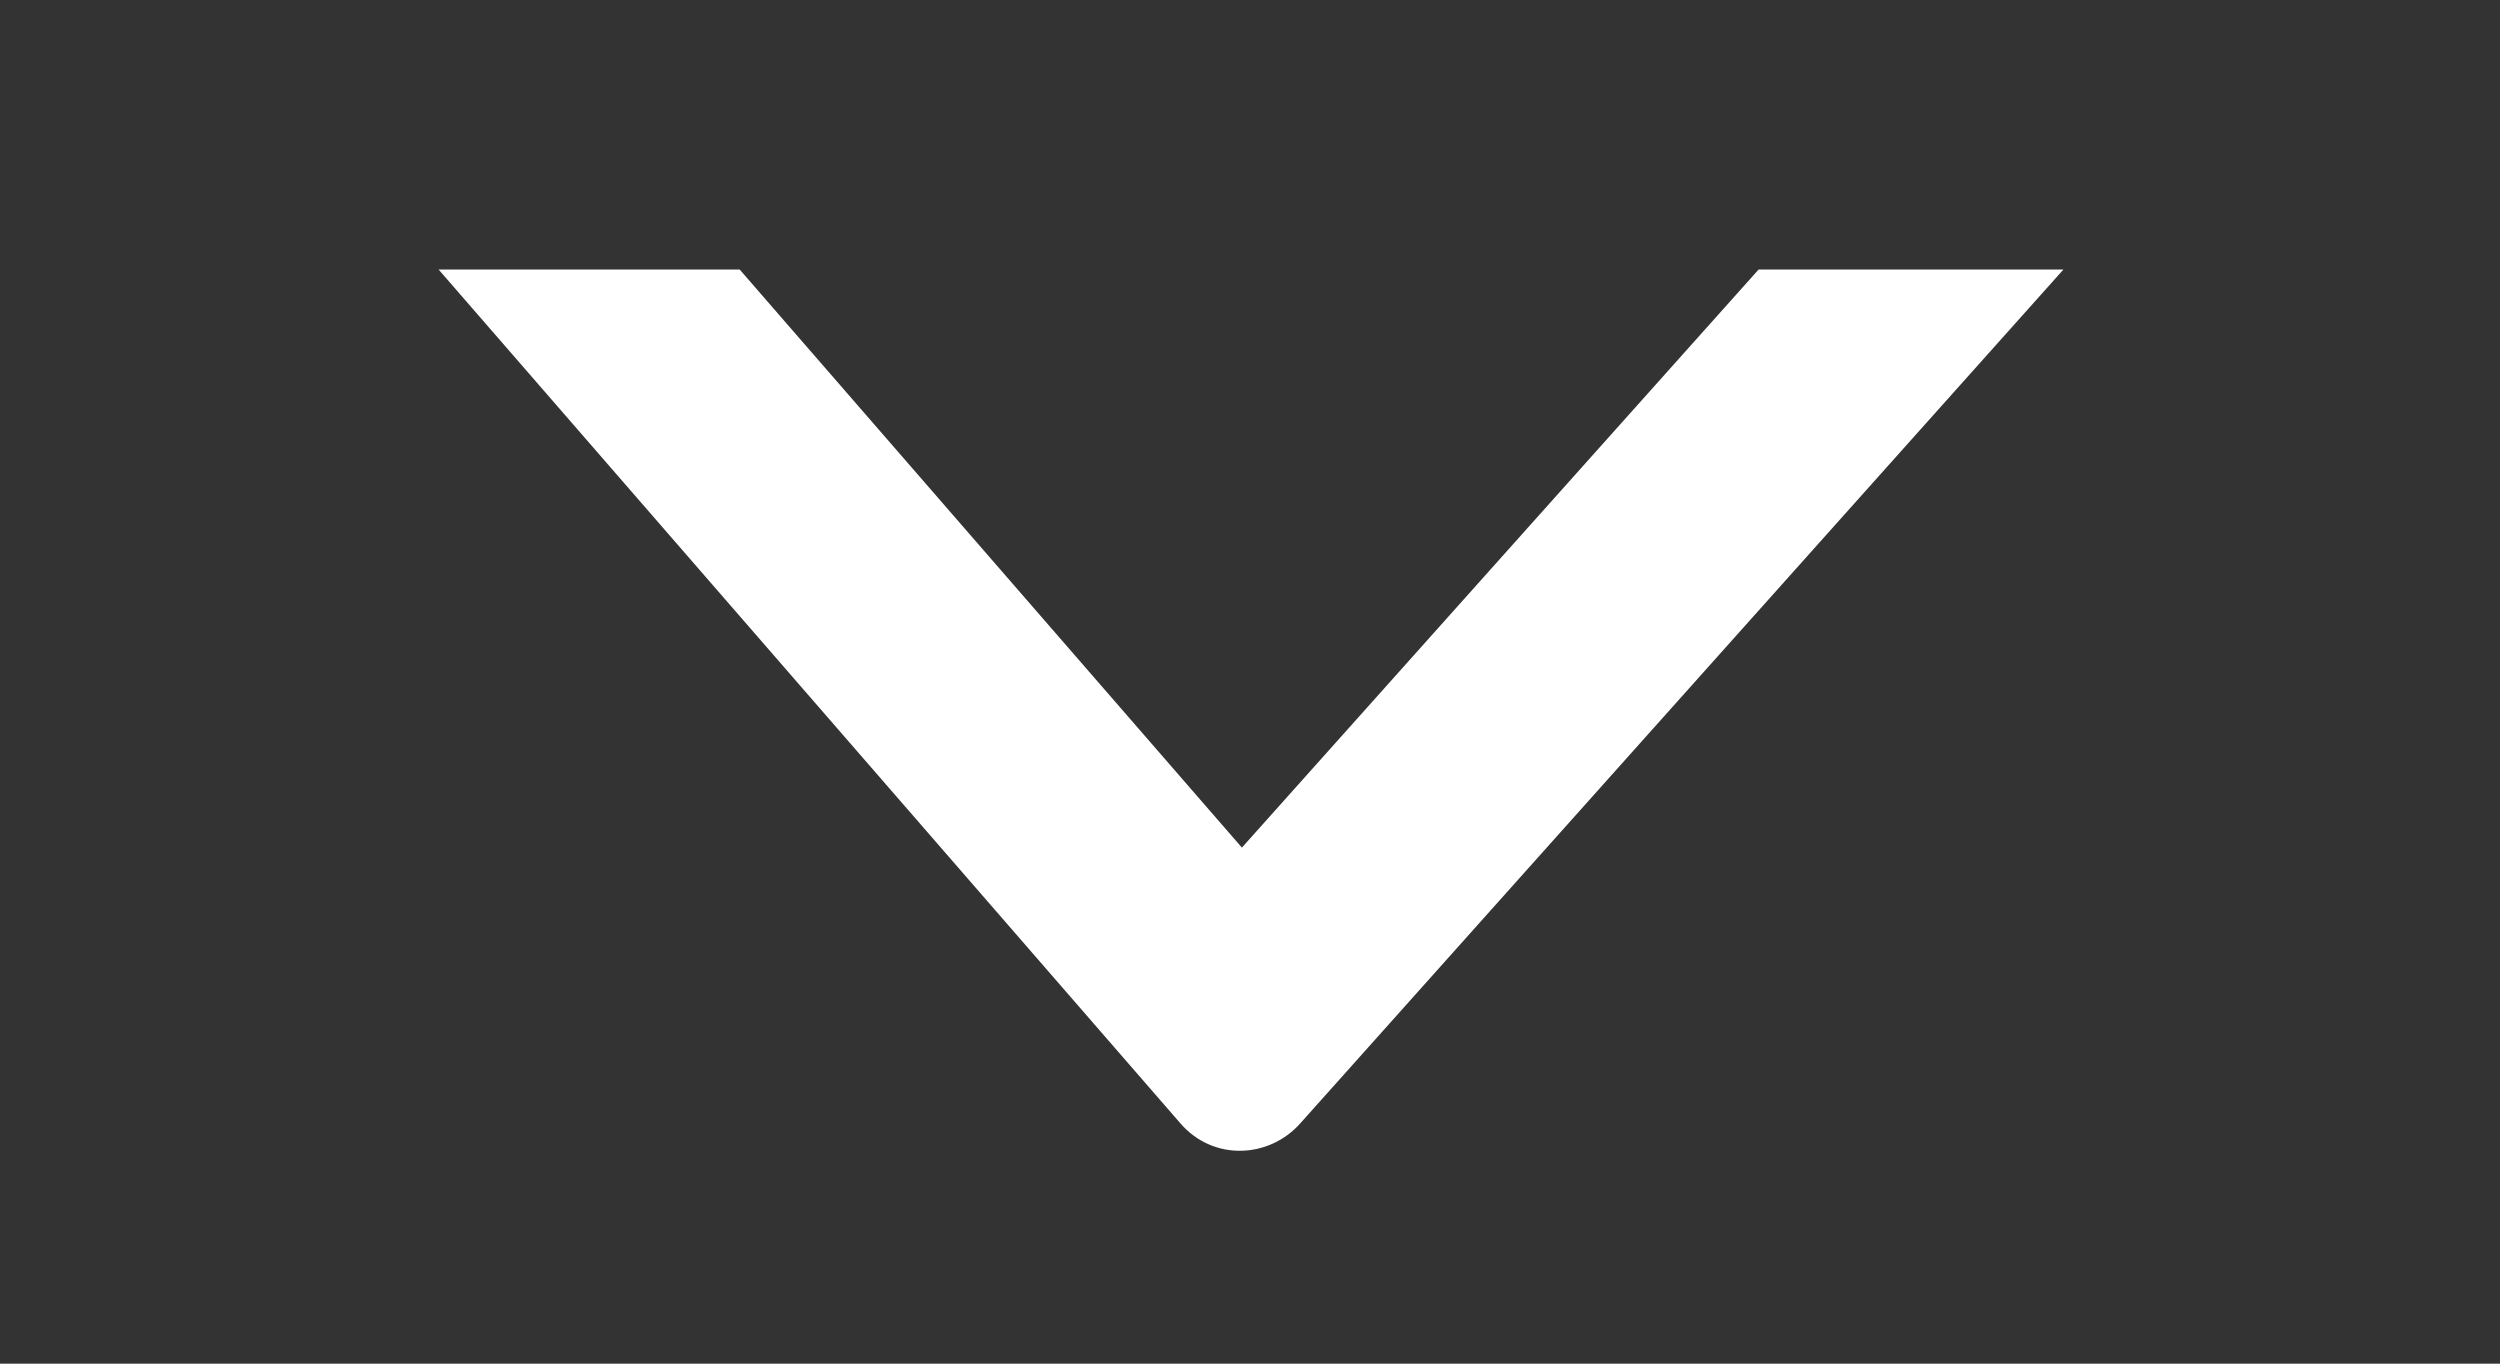 <svg xmlns="http://www.w3.org/2000/svg" xmlns:xlink="http://www.w3.org/1999/xlink" width="11" height="6" viewBox="0 0 11 6"><rect x="0" y="0" width="11" height="6" fill="#333333" stroke="none"/><defs><path id="8szua" d="M617.93 164.186l3.264 3.757c.145.167.39.154.527 0l3.358-3.757"/><clipPath id="8szub"><use fill="#fff" xlink:href="#8szua"/></clipPath></defs><g><g transform="translate(-616 -163)"><use fill="#fff" fill-opacity="0" stroke="#fff" stroke-linecap="round" stroke-miterlimit="50" stroke-width="2" clip-path="url(&quot;#8szub&quot;)" xlink:href="#8szua"/></g></g></svg>